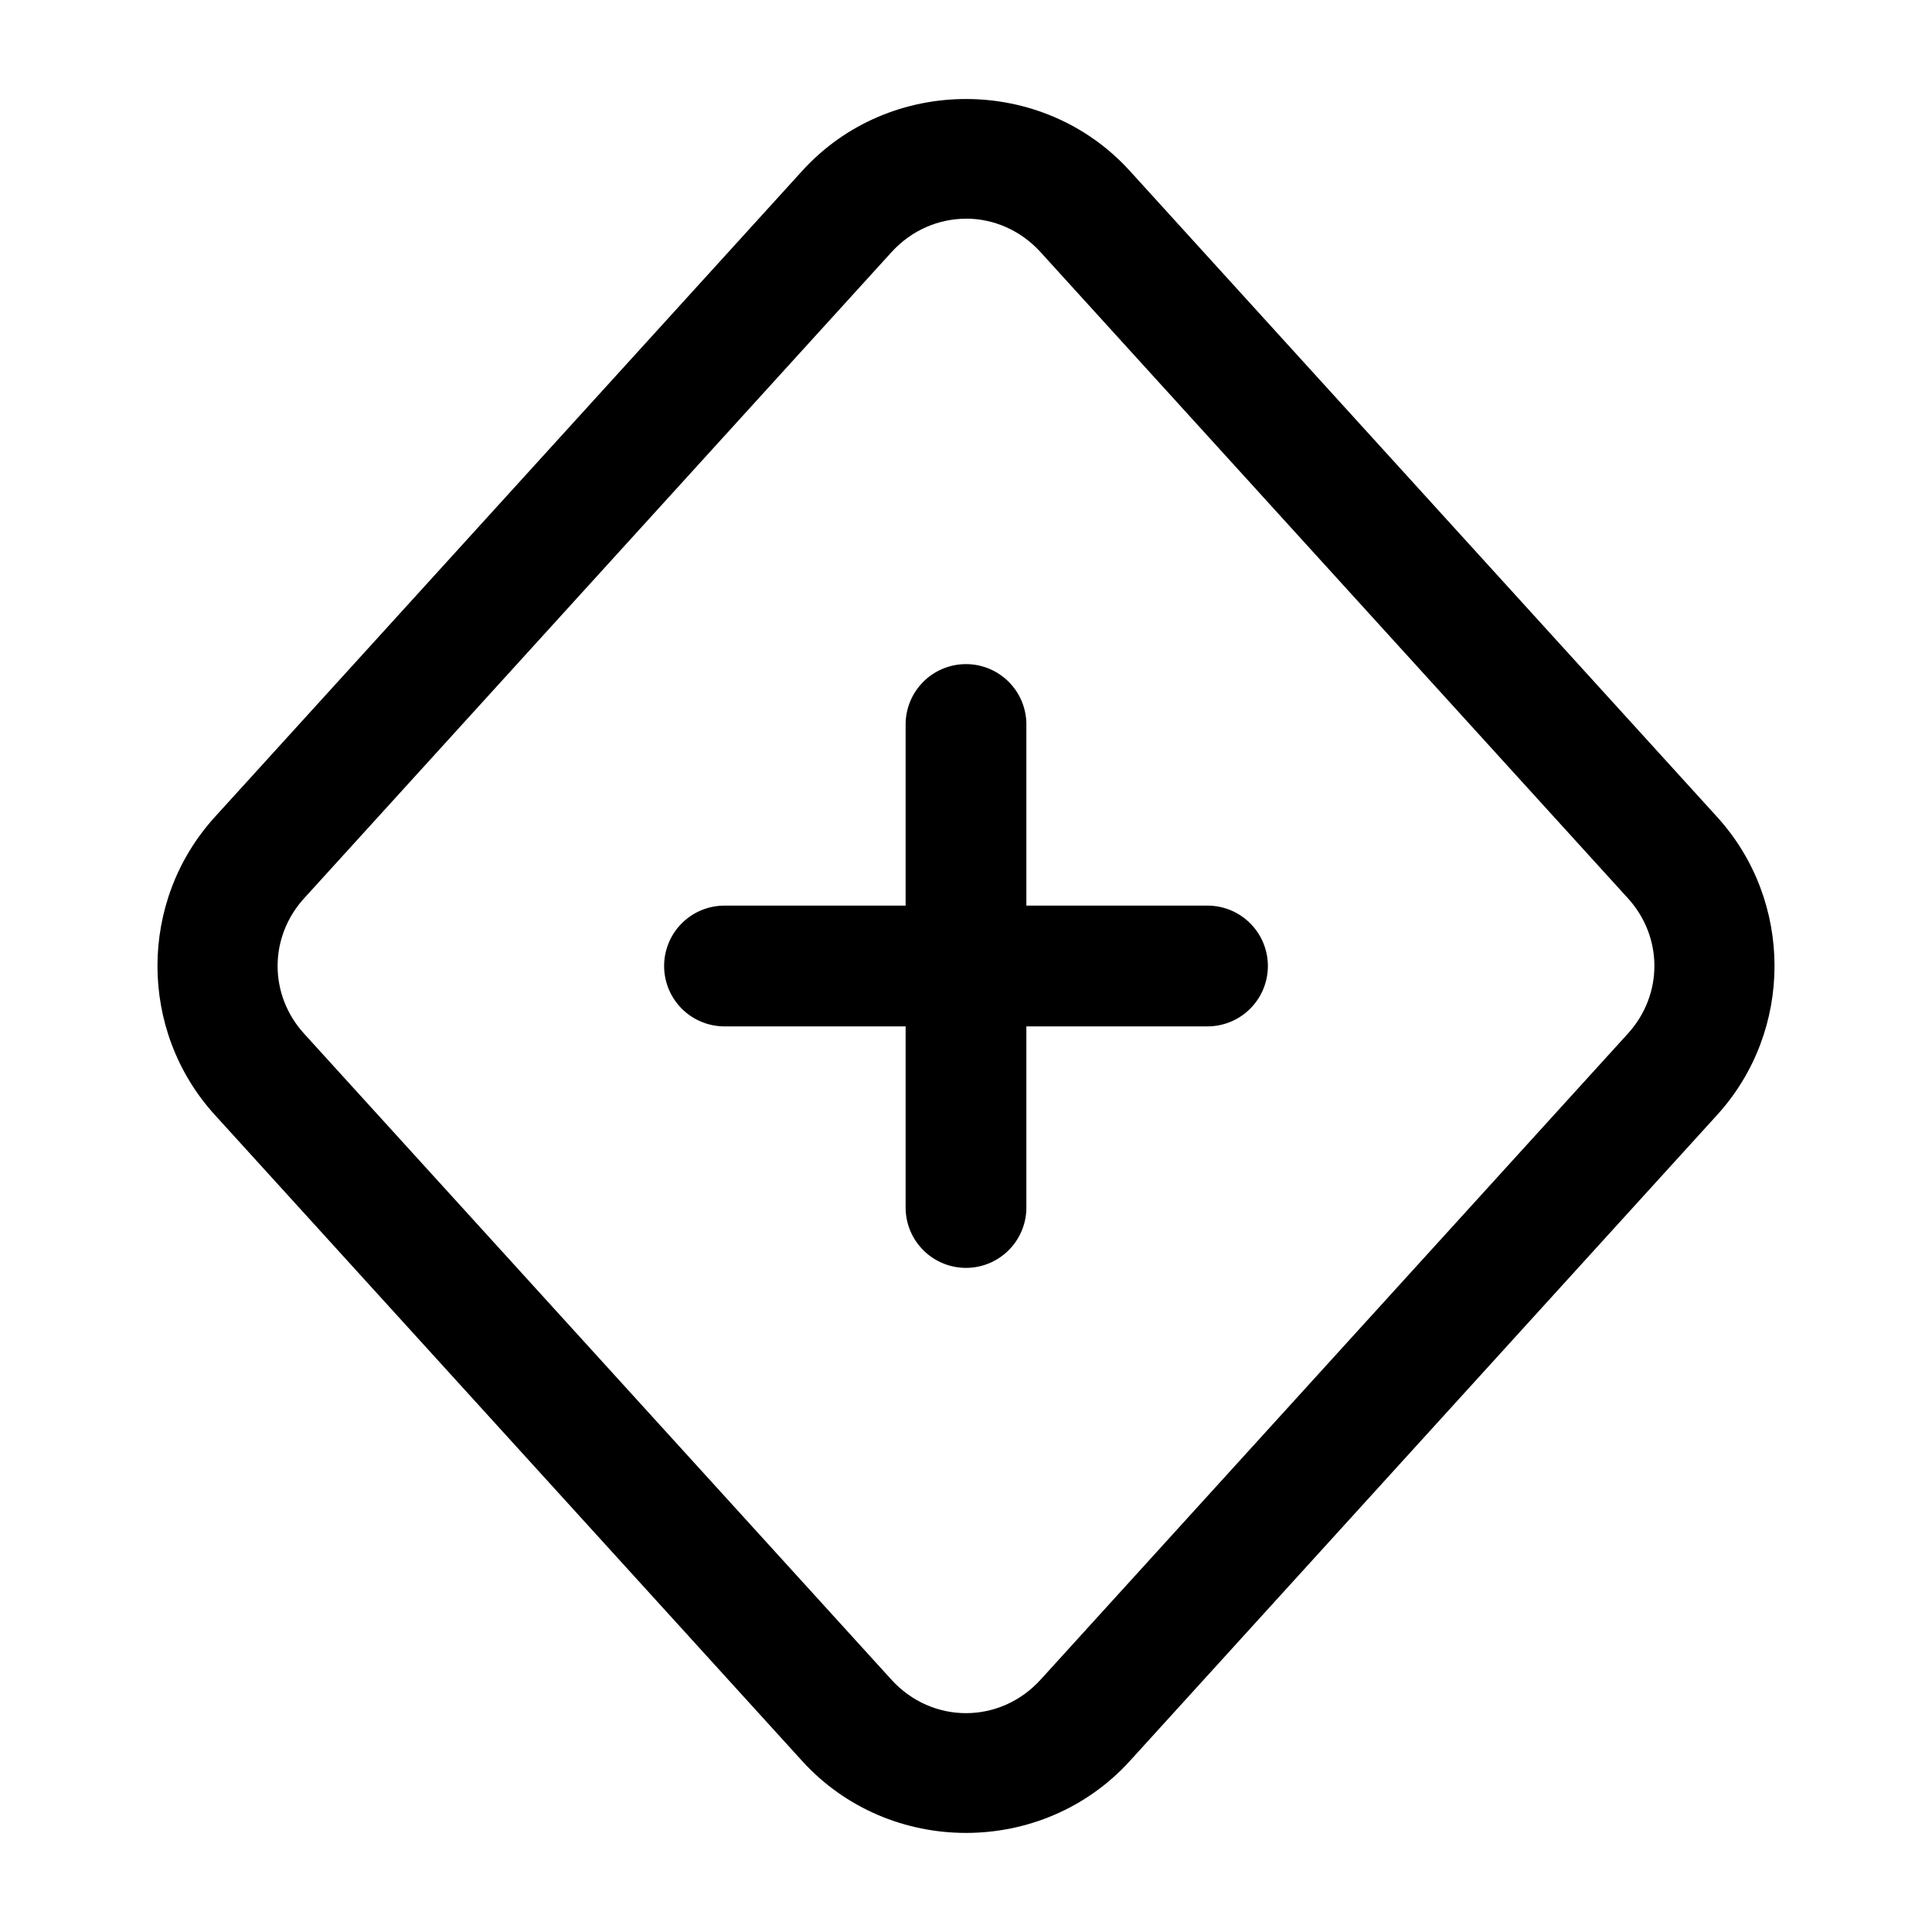 <?xml version="1.0" encoding="UTF-8" standalone="no"?>
<svg
   width="24"
   height="24"
   viewBox="0 0 24 24"
   stroke-width="1.5"
   fill="none"
   version="1.1"
   id="svg6"
   sodipodi:docname="keyframe-plus-in.svg"
   inkscape:version="1.2.1 (9c6d41e410, 2022-07-14)"
   xmlns:inkscape="http://www.inkscape.org/namespaces/inkscape"
   xmlns:sodipodi="http://sodipodi.sourceforge.net/DTD/sodipodi-0.dtd"
   xmlns="http://www.w3.org/2000/svg"
   xmlns:svg="http://www.w3.org/2000/svg">
  <defs
     id="defs10" />
  <sodipodi:namedview
     id="namedview8"
     pagecolor="#ffffff"
     bordercolor="#666666"
     borderopacity="1.0"
     inkscape:showpageshadow="2"
     inkscape:pageopacity="0.0"
     inkscape:pagecheckerboard="0"
     inkscape:deskcolor="#d1d1d1"
     showgrid="false"
     inkscape:zoom="34.541667"
     inkscape:cx="10.364294"
     inkscape:cy="12.014475"
     inkscape:window-width="1920"
     inkscape:window-height="1009"
     inkscape:window-x="1912"
     inkscape:window-y="-8"
     inkscape:window-maximized="1"
     inkscape:current-layer="svg6" />
  <path
     style="color:#000000;fill:currentColor;stroke-linecap:round;stroke-linejoin:round;-inkscape-stroke:none"
     d="m 12,1.23 c -0.747,0 -1.494,0.297 -2.035,0.893 l -7.297,8.027 c -0.949,1.044 -0.949,2.655 0,3.699 l 7.297,8.027 c 1.083,1.191 2.987,1.191 4.07,0 l 7.297,-8.027 c 0.949,-1.044 0.949,-2.655 0,-3.699 L 14.035,2.123 C 13.494,1.527 12.747,1.23 12,1.23 Z m 0,1.486 c 0.336,0 0.674,0.139 0.926,0.416 l 7.297,8.027 c 0.438,0.482 0.438,1.198 0,1.68 l -7.297,8.027 c -0.504,0.554 -1.348,0.554 -1.852,0 L 3.777,12.84 c -0.438,-0.482 -0.438,-1.198 0,-1.68 L 11.074,3.133 C 11.326,2.856 11.664,2.717 12,2.717 Z"
     id="path2" />
  <path
     style="color:#000000;fill:currentColor;stroke-linecap:round;stroke-linejoin:round;-inkscape-stroke:none"
     d="M 12,8.25 A 0.75,0.75 0 0 0 11.25,9 v 2.25 H 9 A 0.75,0.75 0 0 0 8.25,12 0.75,0.75 0 0 0 9,12.75 h 2.25 V 15 A 0.75,0.75 0 0 0 12,15.75 0.75,0.75 0 0 0 12.75,15 V 12.75 H 15 A 0.75,0.75 0 0 0 15.75,12 0.75,0.75 0 0 0 15,11.25 H 12.75 V 9 A 0.75,0.75 0 0 0 12,8.25 Z"
     id="path4" />
</svg>

